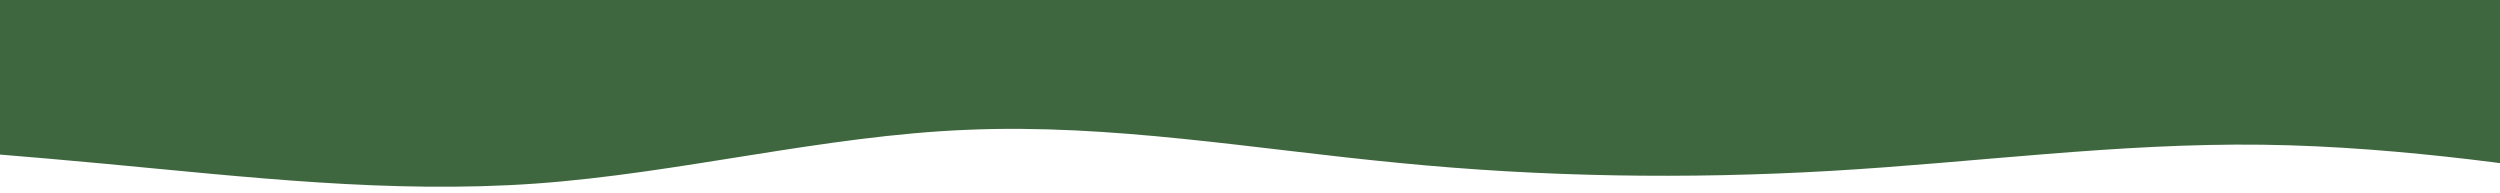 <svg width="1920" height="148" viewBox="0 0 1920 148" fill="none" xmlns="http://www.w3.org/2000/svg">
<path d="M2070 148L2014.51 139.064C1959.01 130.408 1848.02 112.536 1737.55 111.14C1626.82 109.743 1516.87 124.823 1406.14 131.245C1295.67 137.668 1184.68 135.992 1074.21 125.102C963.478 114.491 853.522 94.943 742.793 99.691C632.321 104.159 521.333 133.2 410.862 141.019C300.132 148.838 190.177 135.992 79.447 125.66C-31.024 115.328 -142.012 108.068 -197.506 104.158L-253 100.528V9.53674e-07H-197.506C-142.012 9.53674e-07 -31.024 9.53674e-07 79.447 9.53674e-07C190.177 9.53674e-07 300.132 9.53674e-07 410.862 9.53674e-07C521.333 9.53674e-07 632.321 9.53674e-07 742.793 9.53674e-07C853.522 9.53674e-07 963.478 9.53674e-07 1074.21 9.53674e-07C1184.68 9.53674e-07 1295.67 9.53674e-07 1406.14 9.53674e-07C1516.87 9.53674e-07 1626.82 9.53674e-07 1737.55 9.53674e-07C1848.02 9.53674e-07 1959.01 9.53674e-07 2014.51 9.53674e-07H2070V148Z" fill="#3F673F"/>
</svg>
